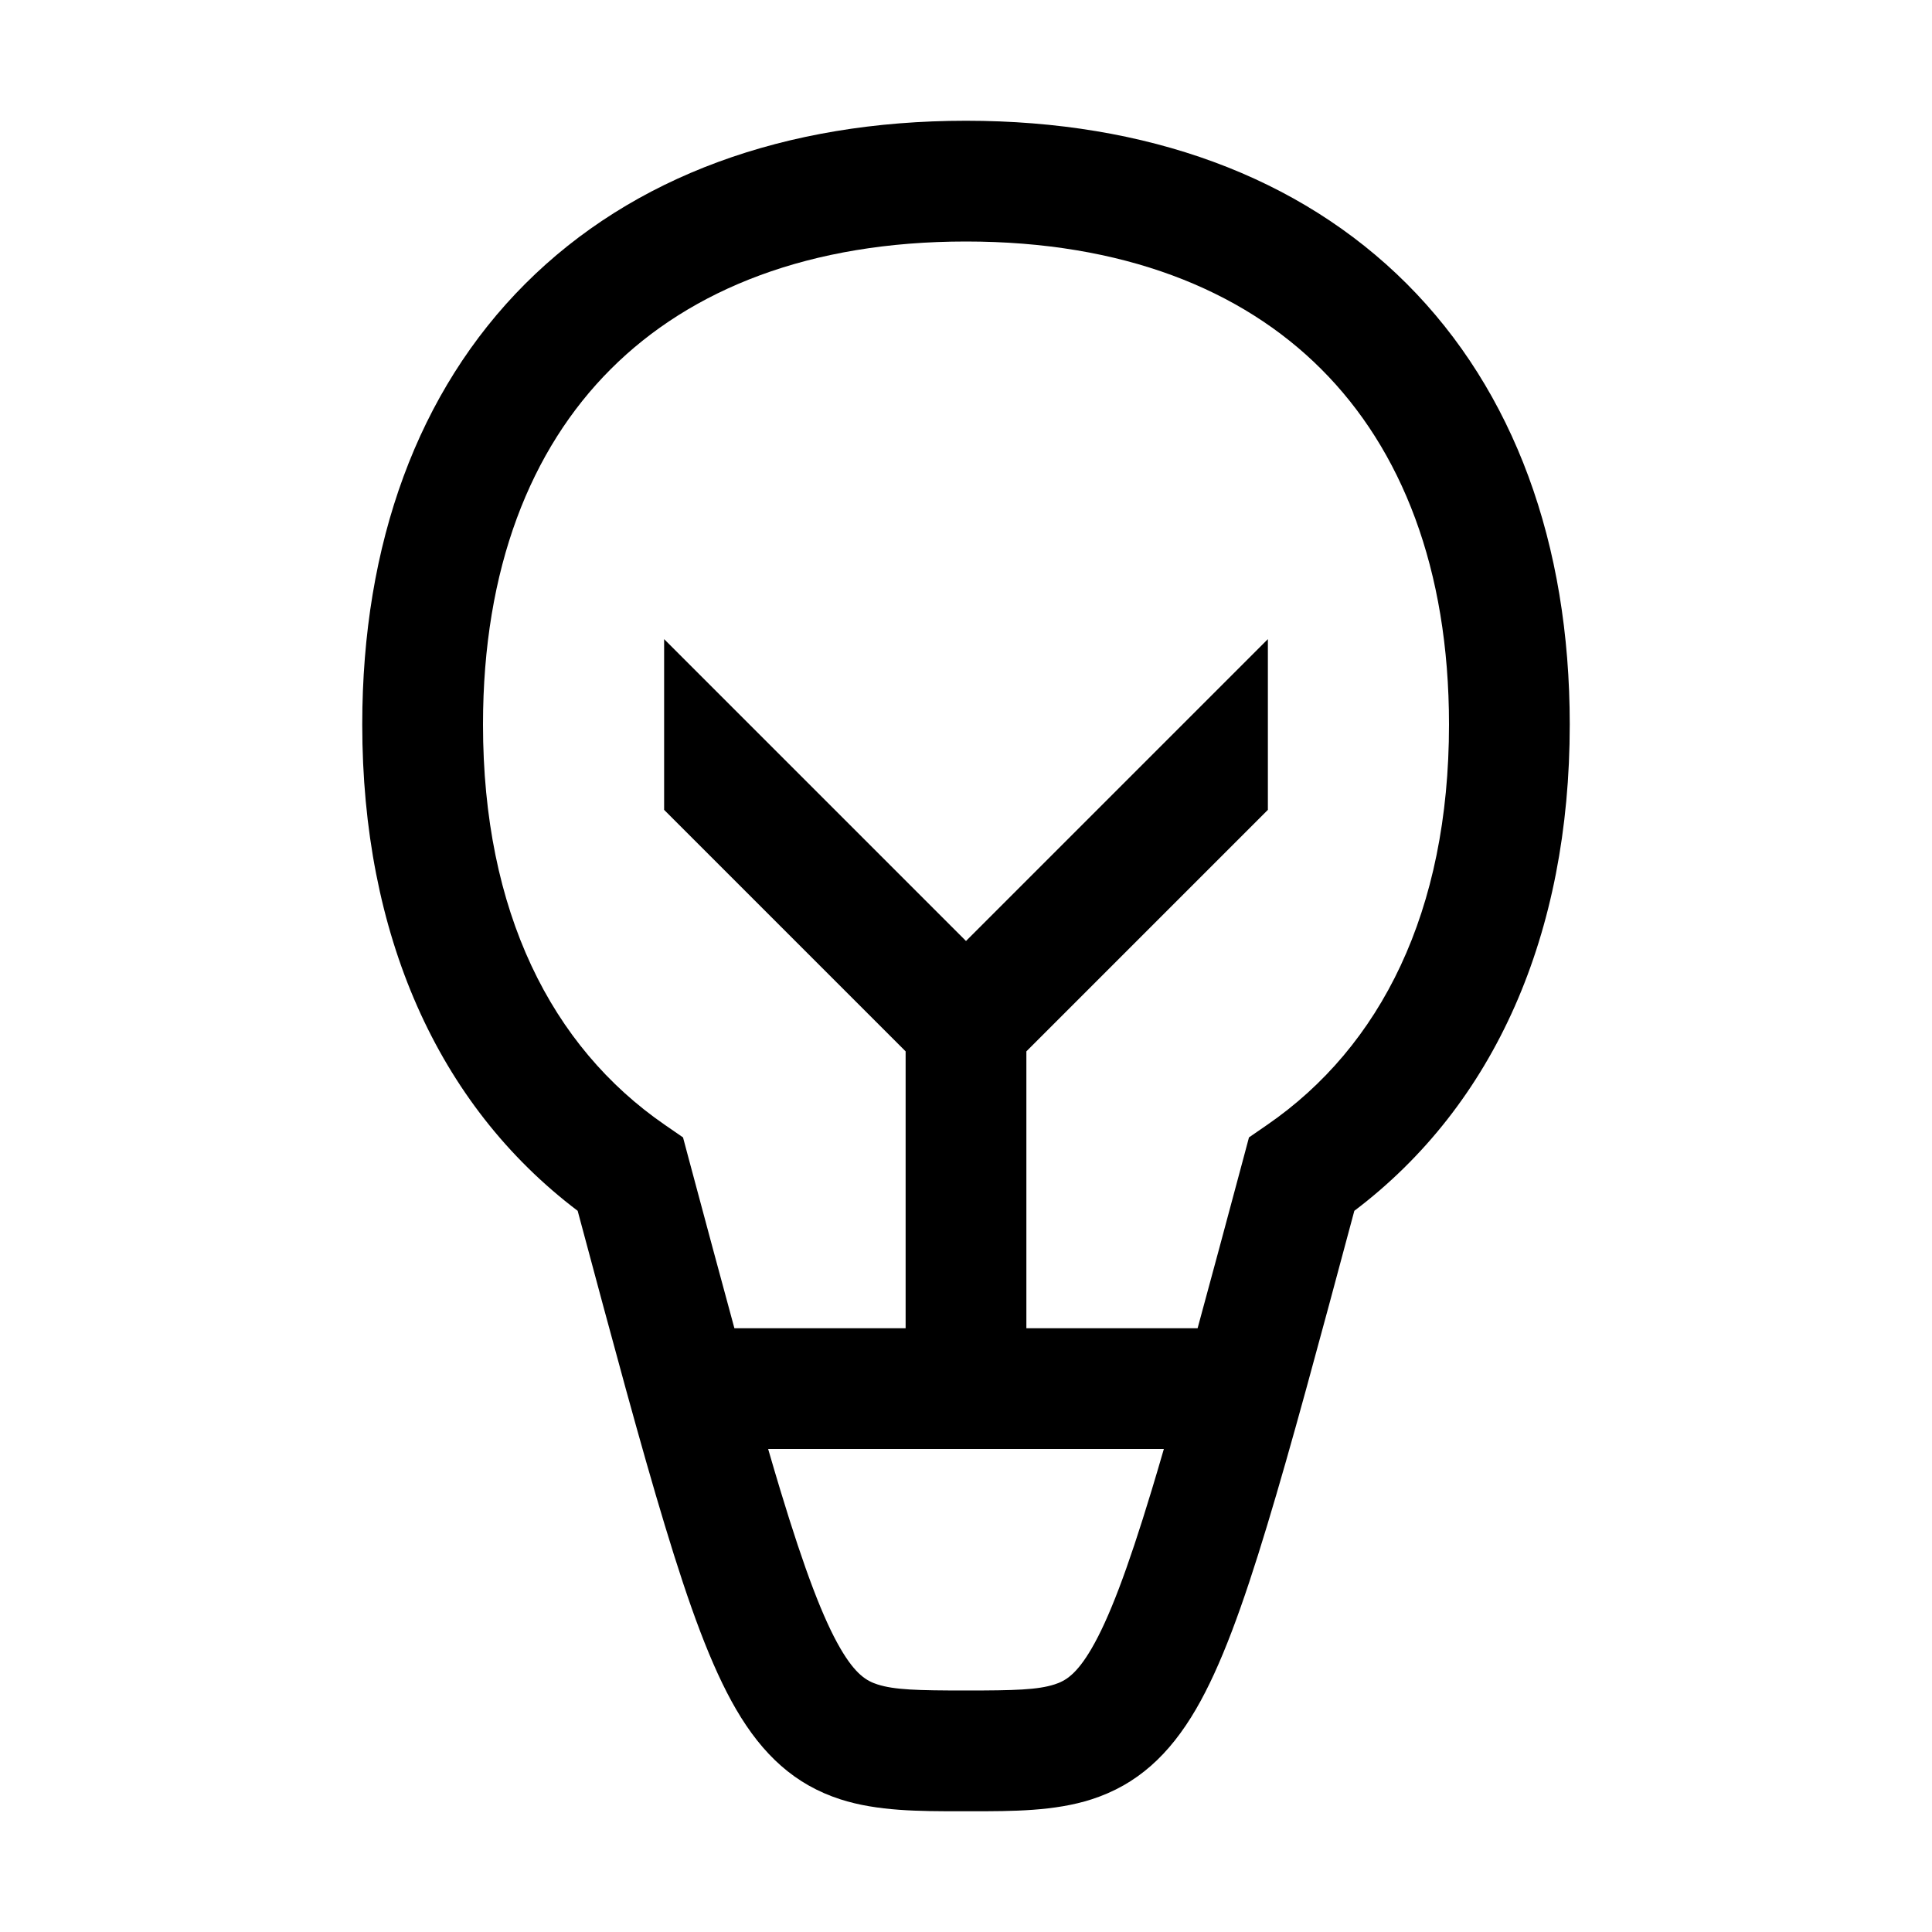 <svg width="48" height="48" viewBox="0 0 32 32" xmlns="http://www.w3.org/2000/svg"><path d="M8.7 4.7C10.479 2.922 13.004 2 16 2C18.996 2 21.521 2.922 23.3 4.7C25.078 6.479 26 9.004 26 12C26 15.465 24.764 18.291 22.432 20.055C21.839 22.267 21.382 23.967 20.989 25.262C20.582 26.608 20.221 27.603 19.809 28.31C19.369 29.065 18.832 29.56 18.082 29.802C17.467 30.001 16.762 30 16.097 30H15.903C15.238 30 14.533 30.001 13.918 29.802C13.168 29.56 12.631 29.065 12.191 28.31C11.779 27.603 11.418 26.608 11.011 25.262C10.618 23.967 10.161 22.267 9.568 20.055C7.237 18.291 6 15.465 6 12C6 9.004 6.922 6.479 8.7 4.7ZM10.115 6.115C8.788 7.441 8 9.416 8 12C8 15.103 9.133 17.336 11.01 18.63L11.313 18.839L11.408 19.195C11.689 20.244 11.939 21.175 12.164 22H15V17.414L11 13.414V10.586L16 15.586L21 10.586V13.414L17 17.414V22H19.836C20.061 21.175 20.311 20.244 20.592 19.195L20.687 18.839L20.99 18.63C22.867 17.336 24 15.103 24 12C24 9.416 23.212 7.441 21.885 6.115C20.559 4.788 18.584 4 16 4C13.416 4 11.441 4.788 10.115 6.115ZM12.925 24.683C13.331 26.022 13.636 26.817 13.919 27.303C14.174 27.741 14.359 27.843 14.533 27.899C14.812 27.989 15.193 28 16 28C16.807 28 17.188 27.989 17.467 27.899C17.641 27.843 17.826 27.741 18.081 27.303C18.364 26.817 18.669 26.022 19.075 24.683C19.14 24.467 19.208 24.24 19.277 24H12.723C12.792 24.24 12.86 24.467 12.925 24.683Z" fill="#000000" class="bmwfcol"/><title>light-bulb_rg_48</title></svg>